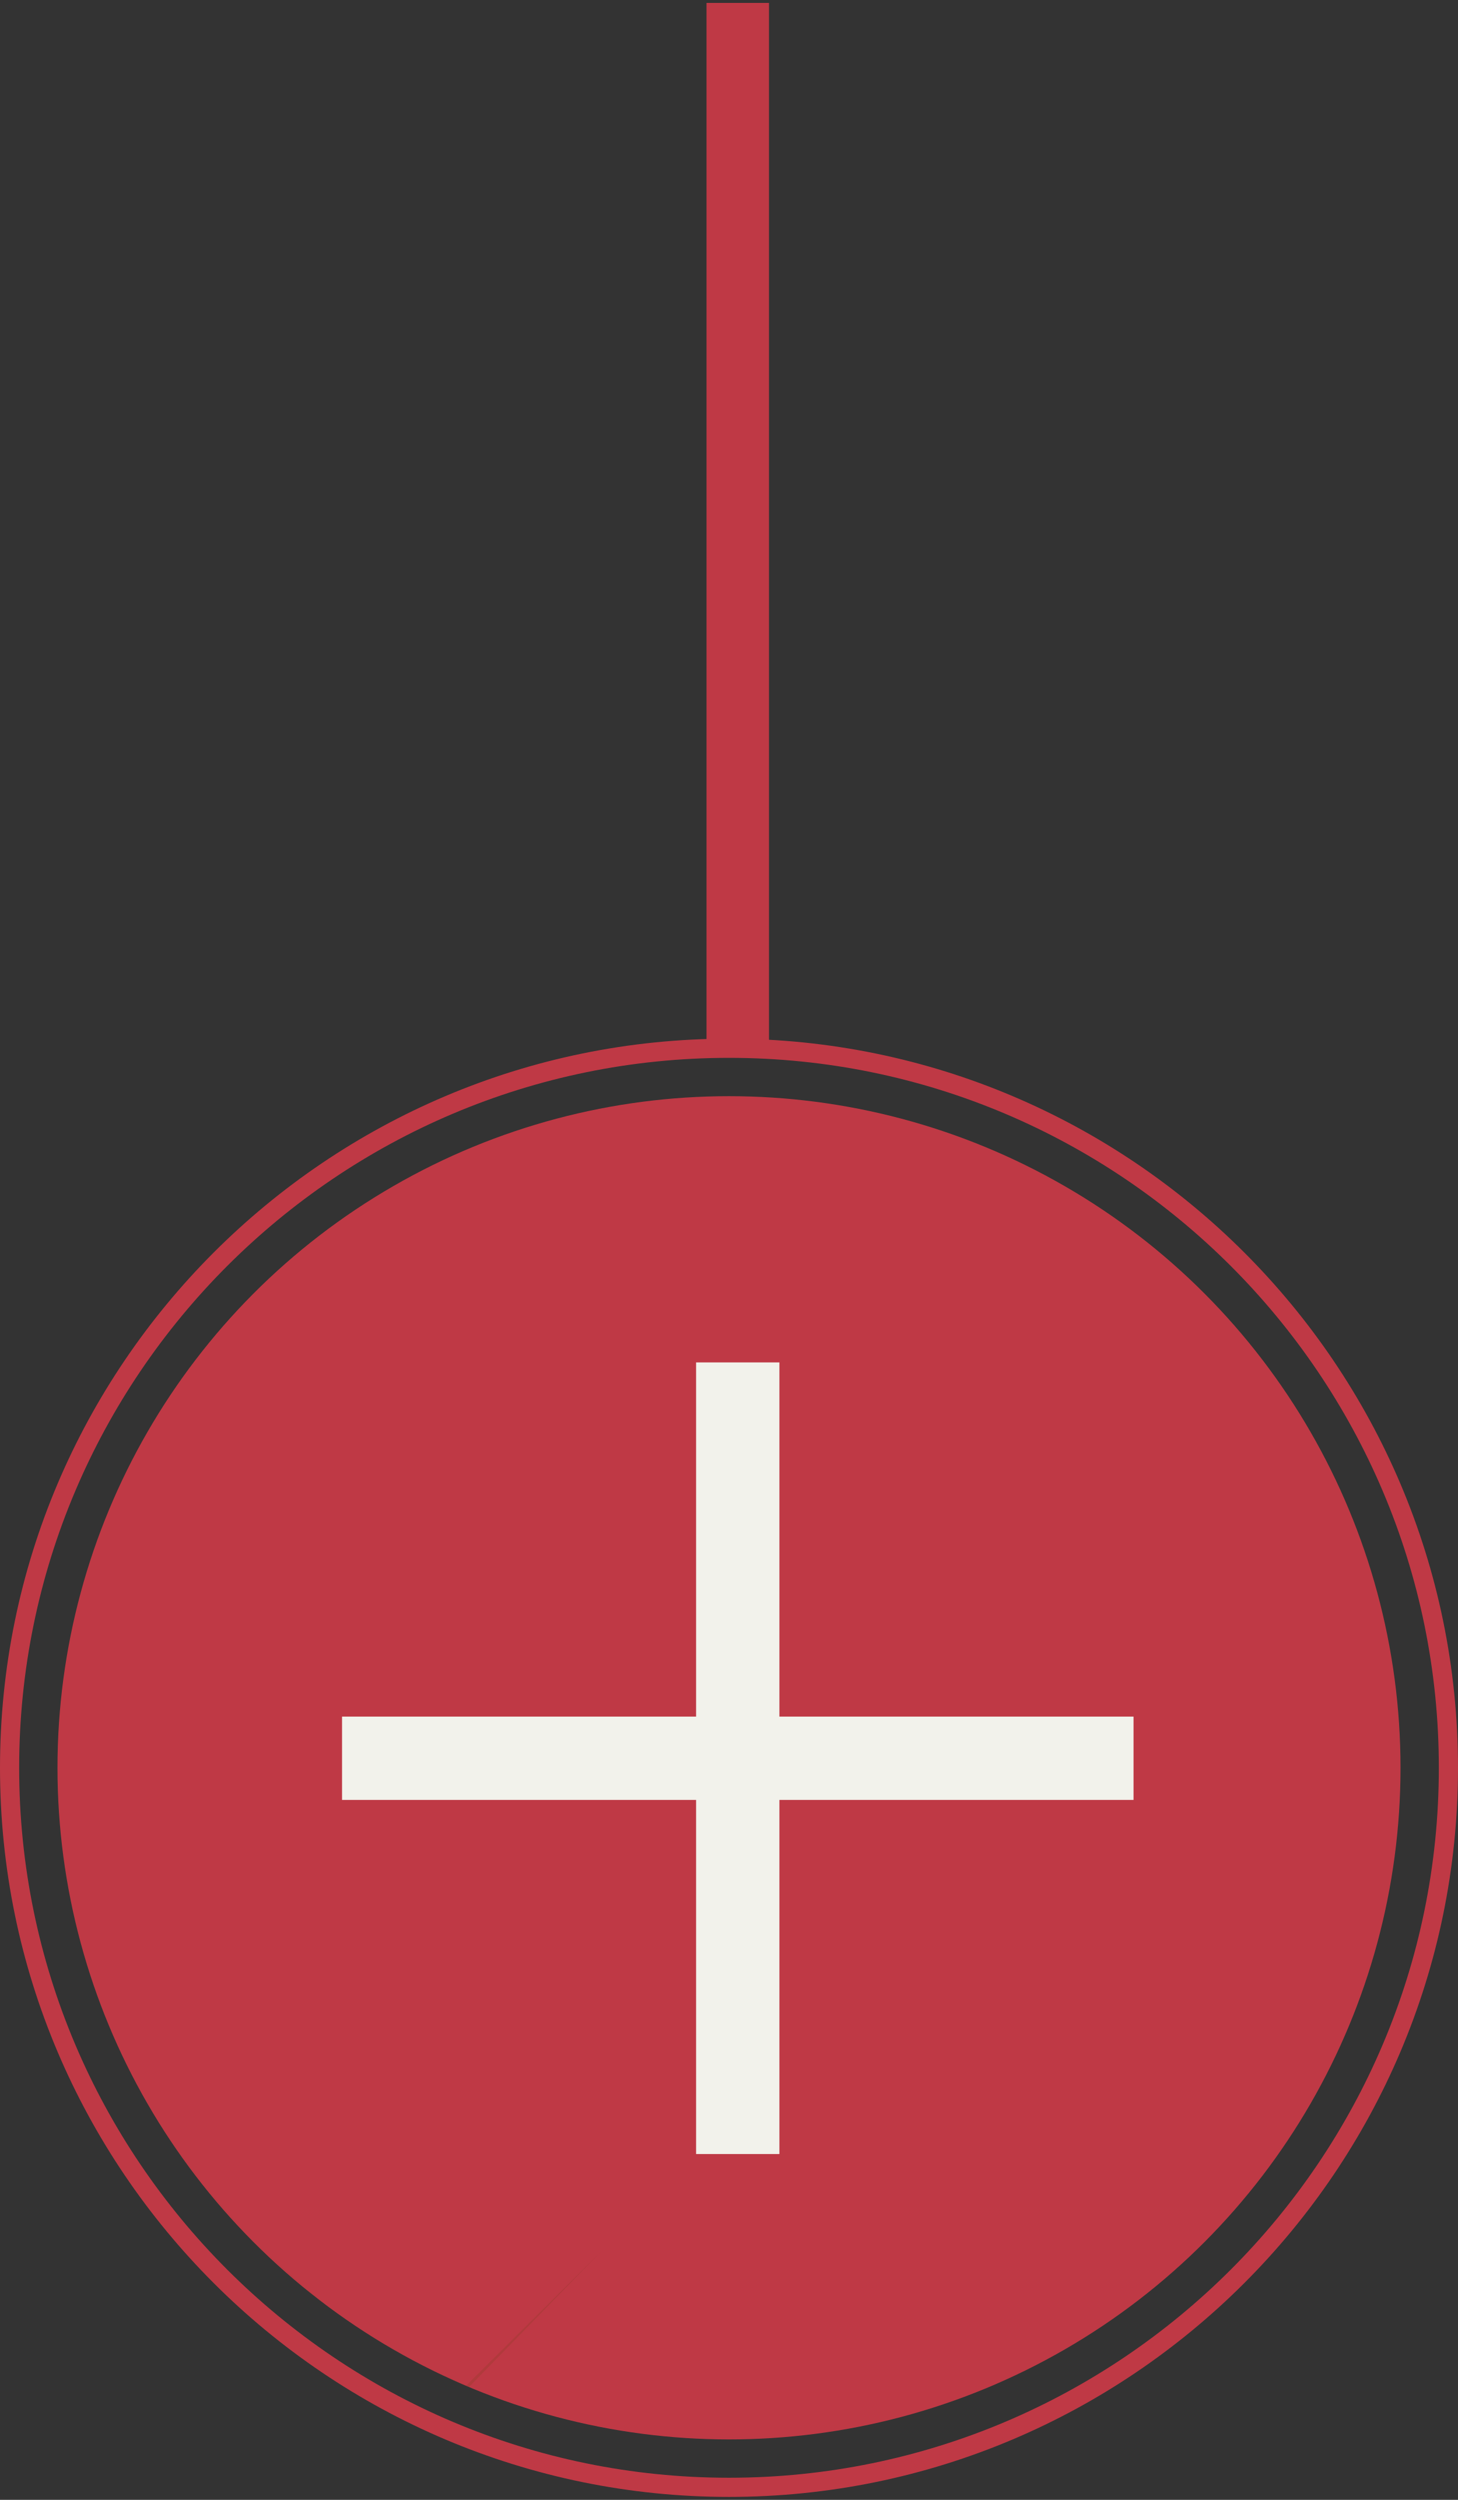 <?xml version="1.0" encoding="utf-8"?>
<!-- Generator: Adobe Illustrator 23.0.3, SVG Export Plug-In . SVG Version: 6.00 Build 0)  -->
<svg version="1.1" id="Camada_1" xmlns="http://www.w3.org/2000/svg" xmlns:xlink="http://www.w3.org/1999/xlink" x="0px" y="0px"
	 viewBox="0 0 35 60" style="enable-background:new 0 0 35 60;" xml:space="preserve">
<rect x="0" y="0" width="35" height="60" fill="#333333" stroke="none"/>
<style type="text/css">
	.st0{fill:#733C1D;}
	.st1{opacity:0.25;fill:#733C1D;}
	.st2{opacity:0.2;fill:#733C1D;}
	.st3{fill:#F2F2EB;}
	.st4{fill:none;}
	.st5{fill:#D95551;}
	.st6{fill:#BF3945;}
	.st7{fill:#F22F1D;}
	.st8{fill:#F28177;}
	.st9{fill:#FF4858;}
	.st10{fill:#F2594B;}
</style>
<g>
	<g>
		<circle class="st6" cx="17.5" cy="42.43" r="16.12"/>
		<g>
			<path class="st6" d="M17.5,59.93C7.85,59.93,0,52.08,0,42.43s7.85-17.5,17.5-17.5c9.65,0,17.5,7.85,17.5,17.5
				S27.15,59.93,17.5,59.93z M17.5,25.39c-9.4,0-17.04,7.64-17.04,17.04S8.1,59.47,17.5,59.47s17.04-7.64,17.04-17.04
				S26.9,25.39,17.5,25.39z"/>
		</g>
		<path class="st1" d="M7.36,54.97c0.15,0.12,0.3,0.22,0.45,0.33c-0.15-0.11-0.3-0.23-0.44-0.34L7.36,54.97z"/>
		<path class="st1" d="M9.12,56.18c-0.22-0.13-0.44-0.26-0.65-0.4C8.68,55.92,8.9,56.05,9.12,56.18z"/>
		<path class="st1" d="M10.48,56.93c-0.2-0.1-0.4-0.19-0.6-0.29C10.07,56.74,10.28,56.83,10.48,56.93z"/>
		<path class="st2" d="M8.47,55.78c-0.22-0.15-0.44-0.32-0.66-0.48C8.03,55.46,8.25,55.63,8.47,55.78z"/>
		<path class="st2" d="M11.26,57.3L11.26,57.3c-0.26-0.12-0.52-0.25-0.78-0.38C10.74,57.05,10.99,57.19,11.26,57.3z"/>
		<path class="st2" d="M9.88,56.63c-0.26-0.14-0.51-0.3-0.76-0.45C9.37,56.34,9.62,56.49,9.88,56.63z"/>
		
			<rect x="16.71" y="32.7" transform="matrix(6.123234e-17 -1 1 6.123234e-17 -24.489 59.911)" class="st3" width="2" height="19"/>
		<rect x="16.71" y="32.7" class="st3" width="2" height="19"/>
		<polygon class="st4" points="16.71,43.2 16.71,45.37 16.71,51.7 14.43,54.04 16.75,51.74 16.75,43.2 		"/>
		<path class="st2" d="M5.88,53.56c-0.4-0.42-0.78-0.86-1.13-1.31C5.1,52.71,5.48,53.15,5.88,53.56z"/>
		<path class="st2" d="M4.59,52.04c-0.36-0.48-0.69-0.97-1-1.49C3.9,51.07,4.23,51.57,4.59,52.04z"/>
		<path class="st2" d="M11.26,57.29l3.17-3.25l-3.24,3.22C11.22,57.27,11.24,57.28,11.26,57.29z"/>
		<path class="st2" d="M7.38,54.95c-0.46-0.38-0.9-0.78-1.32-1.21C6.48,54.17,6.91,54.58,7.38,54.95z"/>
		<polygon class="st1" points="14.43,54.04 16.71,51.7 14.43,54.04 		"/>
		<path class="st1" d="M6.06,53.75C6,53.69,5.94,53.63,5.88,53.56C5.94,53.63,6,53.69,6.06,53.75z"/>
		<path class="st1" d="M3.59,50.55c-0.01-0.02-0.03-0.05-0.04-0.07C3.57,50.5,3.58,50.53,3.59,50.55z"/>
		<path class="st1" d="M11.19,57.26L11.19,57.26c-0.24-0.1-0.48-0.22-0.71-0.33C10.72,57.04,10.95,57.16,11.19,57.26z"/>
		<path class="st1" d="M4.75,52.25c-0.05-0.07-0.1-0.14-0.16-0.21C4.64,52.11,4.69,52.18,4.75,52.25z"/>
	</g>
	<rect x="16.96" y="0.07" class="st6" width="1.5" height="25"/>
</g>
</svg>
